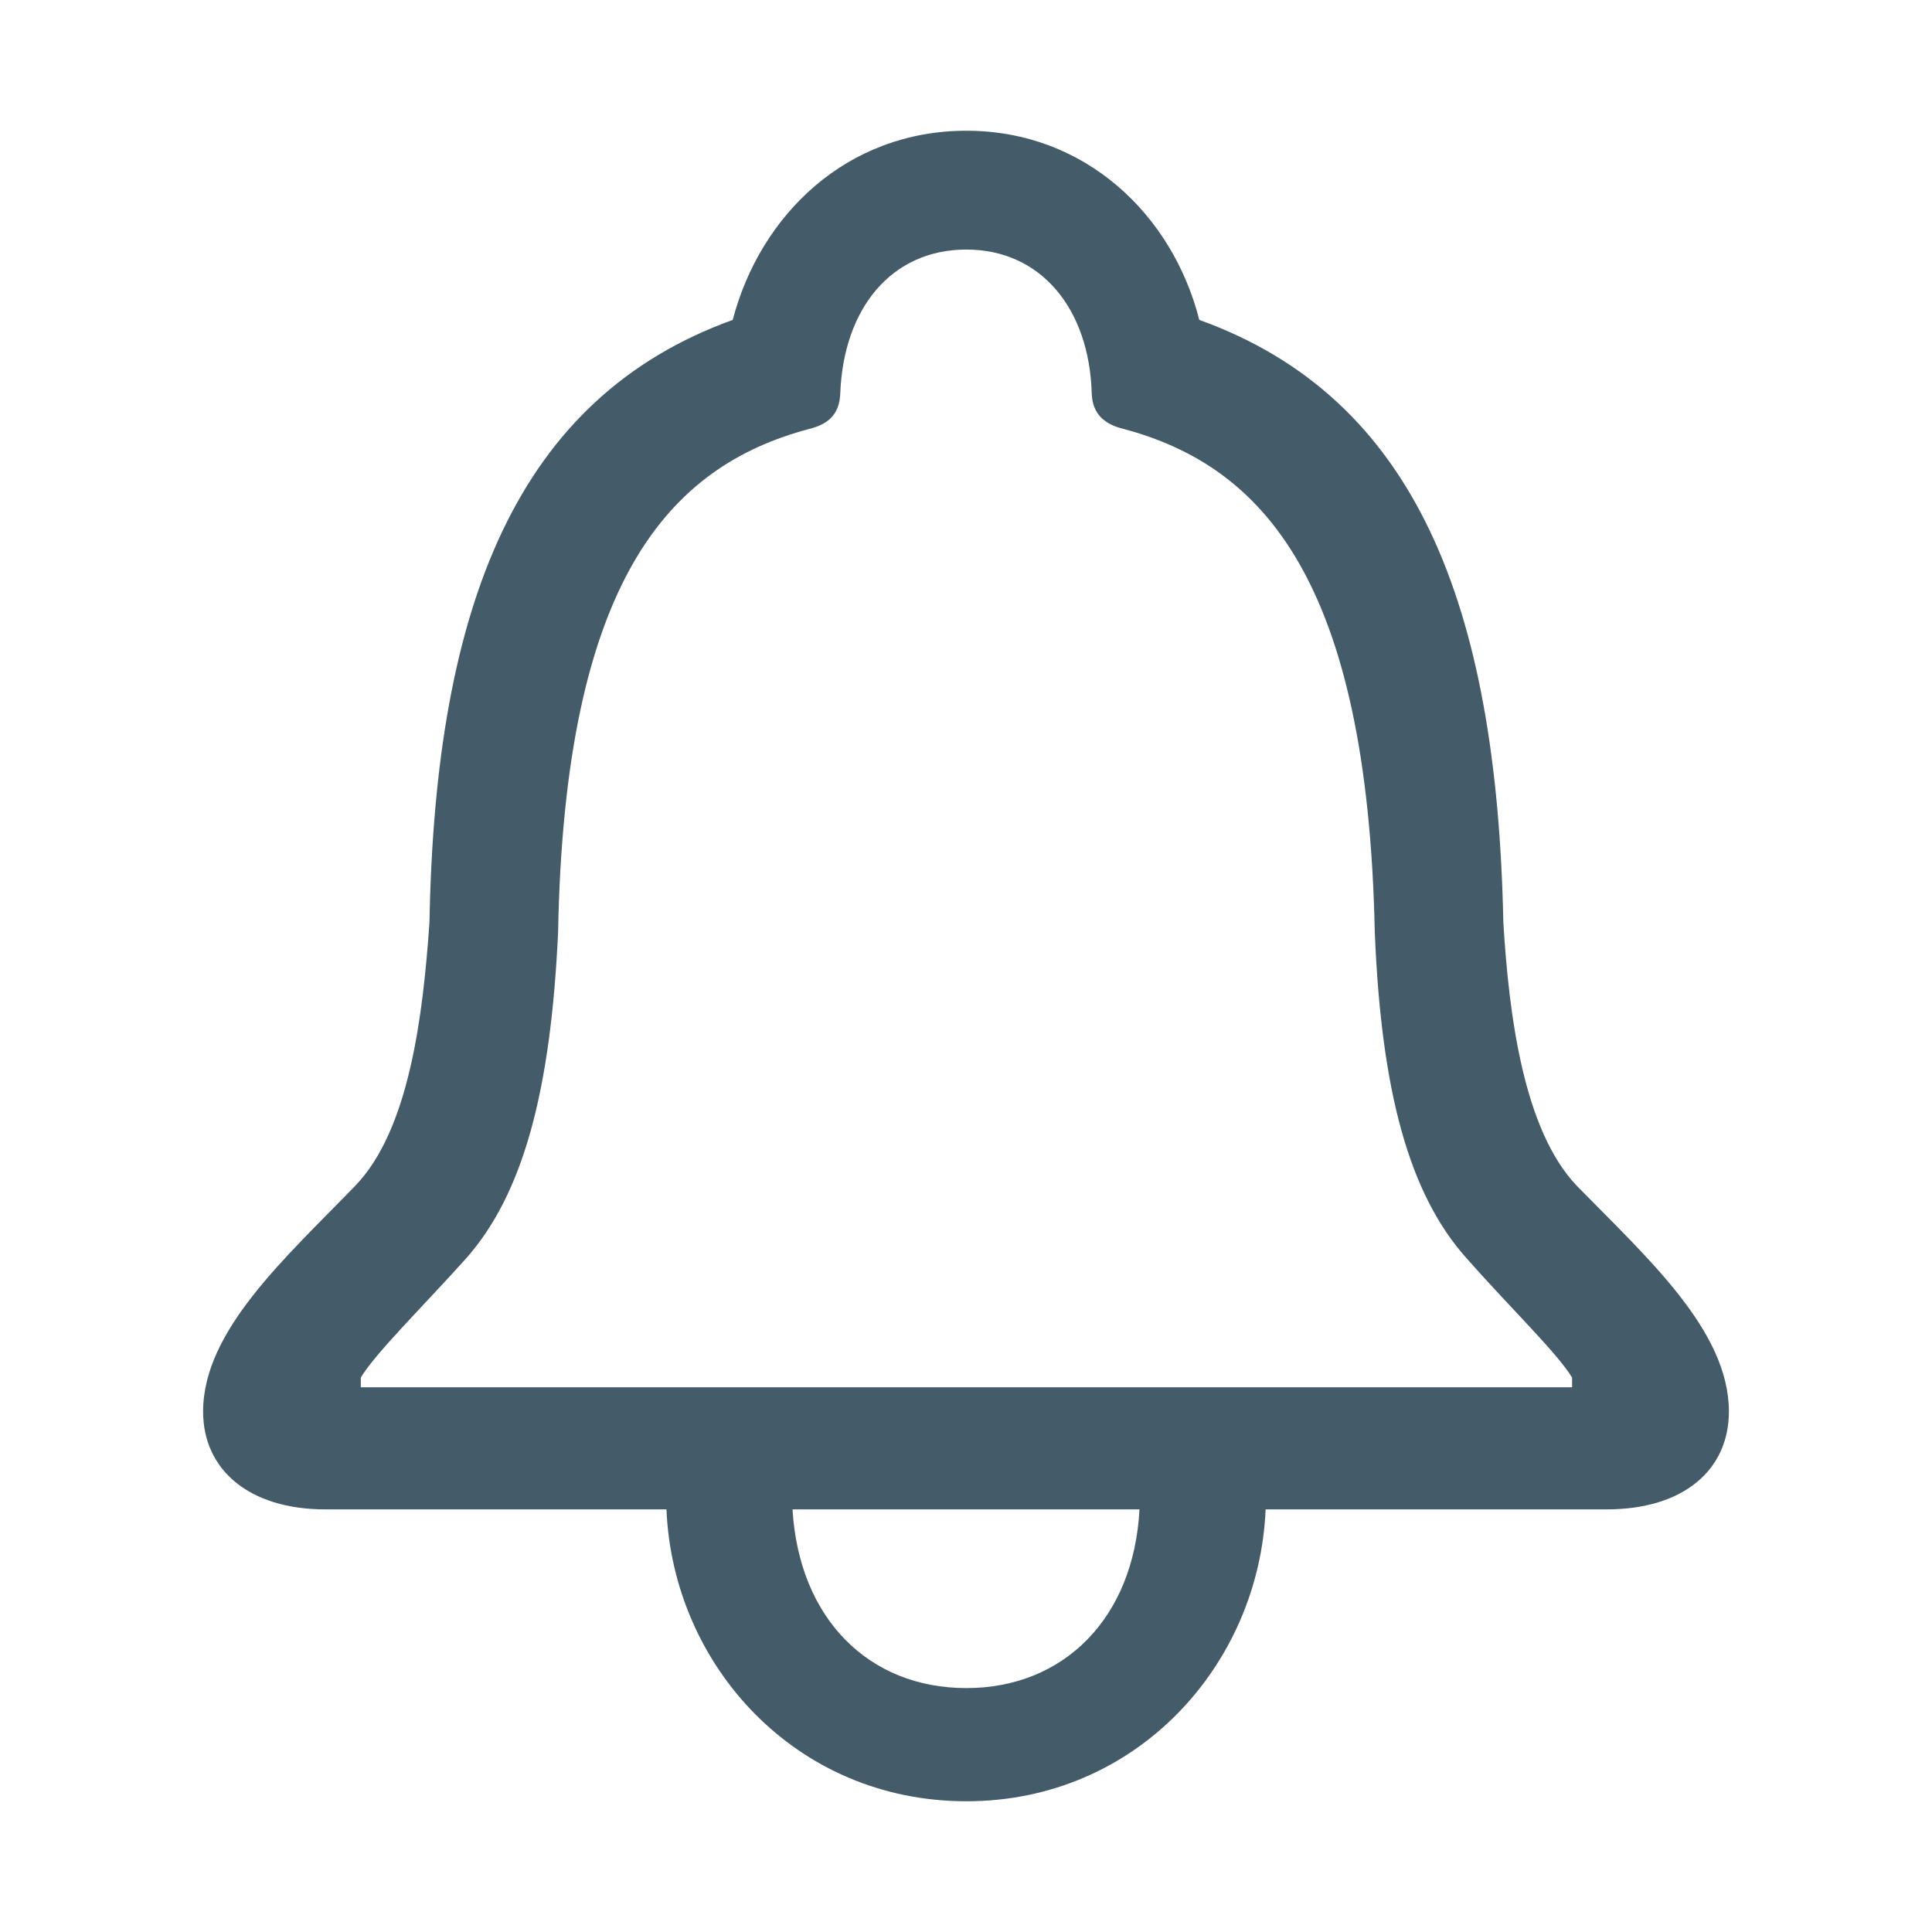 <svg width="24" height="24" viewBox="0 0 24 24" fill="none" xmlns="http://www.w3.org/2000/svg">
<path d="M4.04 18.75H14.155C14.084 20.106 13.21 20.97 12.005 20.97C10.79 20.97 9.926 20.106 9.845 18.75H8.279C8.359 20.679 9.876 22.376 12.005 22.376C14.124 22.376 15.641 20.679 15.722 18.75H19.96C20.915 18.75 21.477 18.258 21.477 17.535C21.477 16.53 20.463 15.626 19.589 14.732C18.926 14.039 18.745 12.613 18.675 11.458C18.594 7.5 17.58 4.939 14.898 3.974C14.566 2.669 13.482 1.624 12.005 1.624C10.518 1.624 9.444 2.669 9.102 3.974C6.43 4.939 5.406 7.5 5.335 11.458C5.255 12.613 5.084 14.039 4.411 14.732C3.547 15.626 2.523 16.53 2.523 17.535C2.523 18.258 3.095 18.75 4.04 18.75ZM4.482 17.233V17.113C4.662 16.811 5.255 16.229 5.787 15.636C6.501 14.833 6.842 13.547 6.933 11.578C7.013 7.199 8.319 5.792 10.046 5.33C10.297 5.27 10.428 5.14 10.438 4.888C10.478 3.834 11.071 3.1 12.005 3.1C12.929 3.1 13.532 3.834 13.562 4.888C13.572 5.14 13.713 5.27 13.964 5.33C15.681 5.792 16.987 7.199 17.078 11.578C17.158 13.547 17.5 14.833 18.223 15.636C18.745 16.229 19.348 16.811 19.529 17.113V17.233H4.482Z" fill="#445B6A"/>
</svg>
